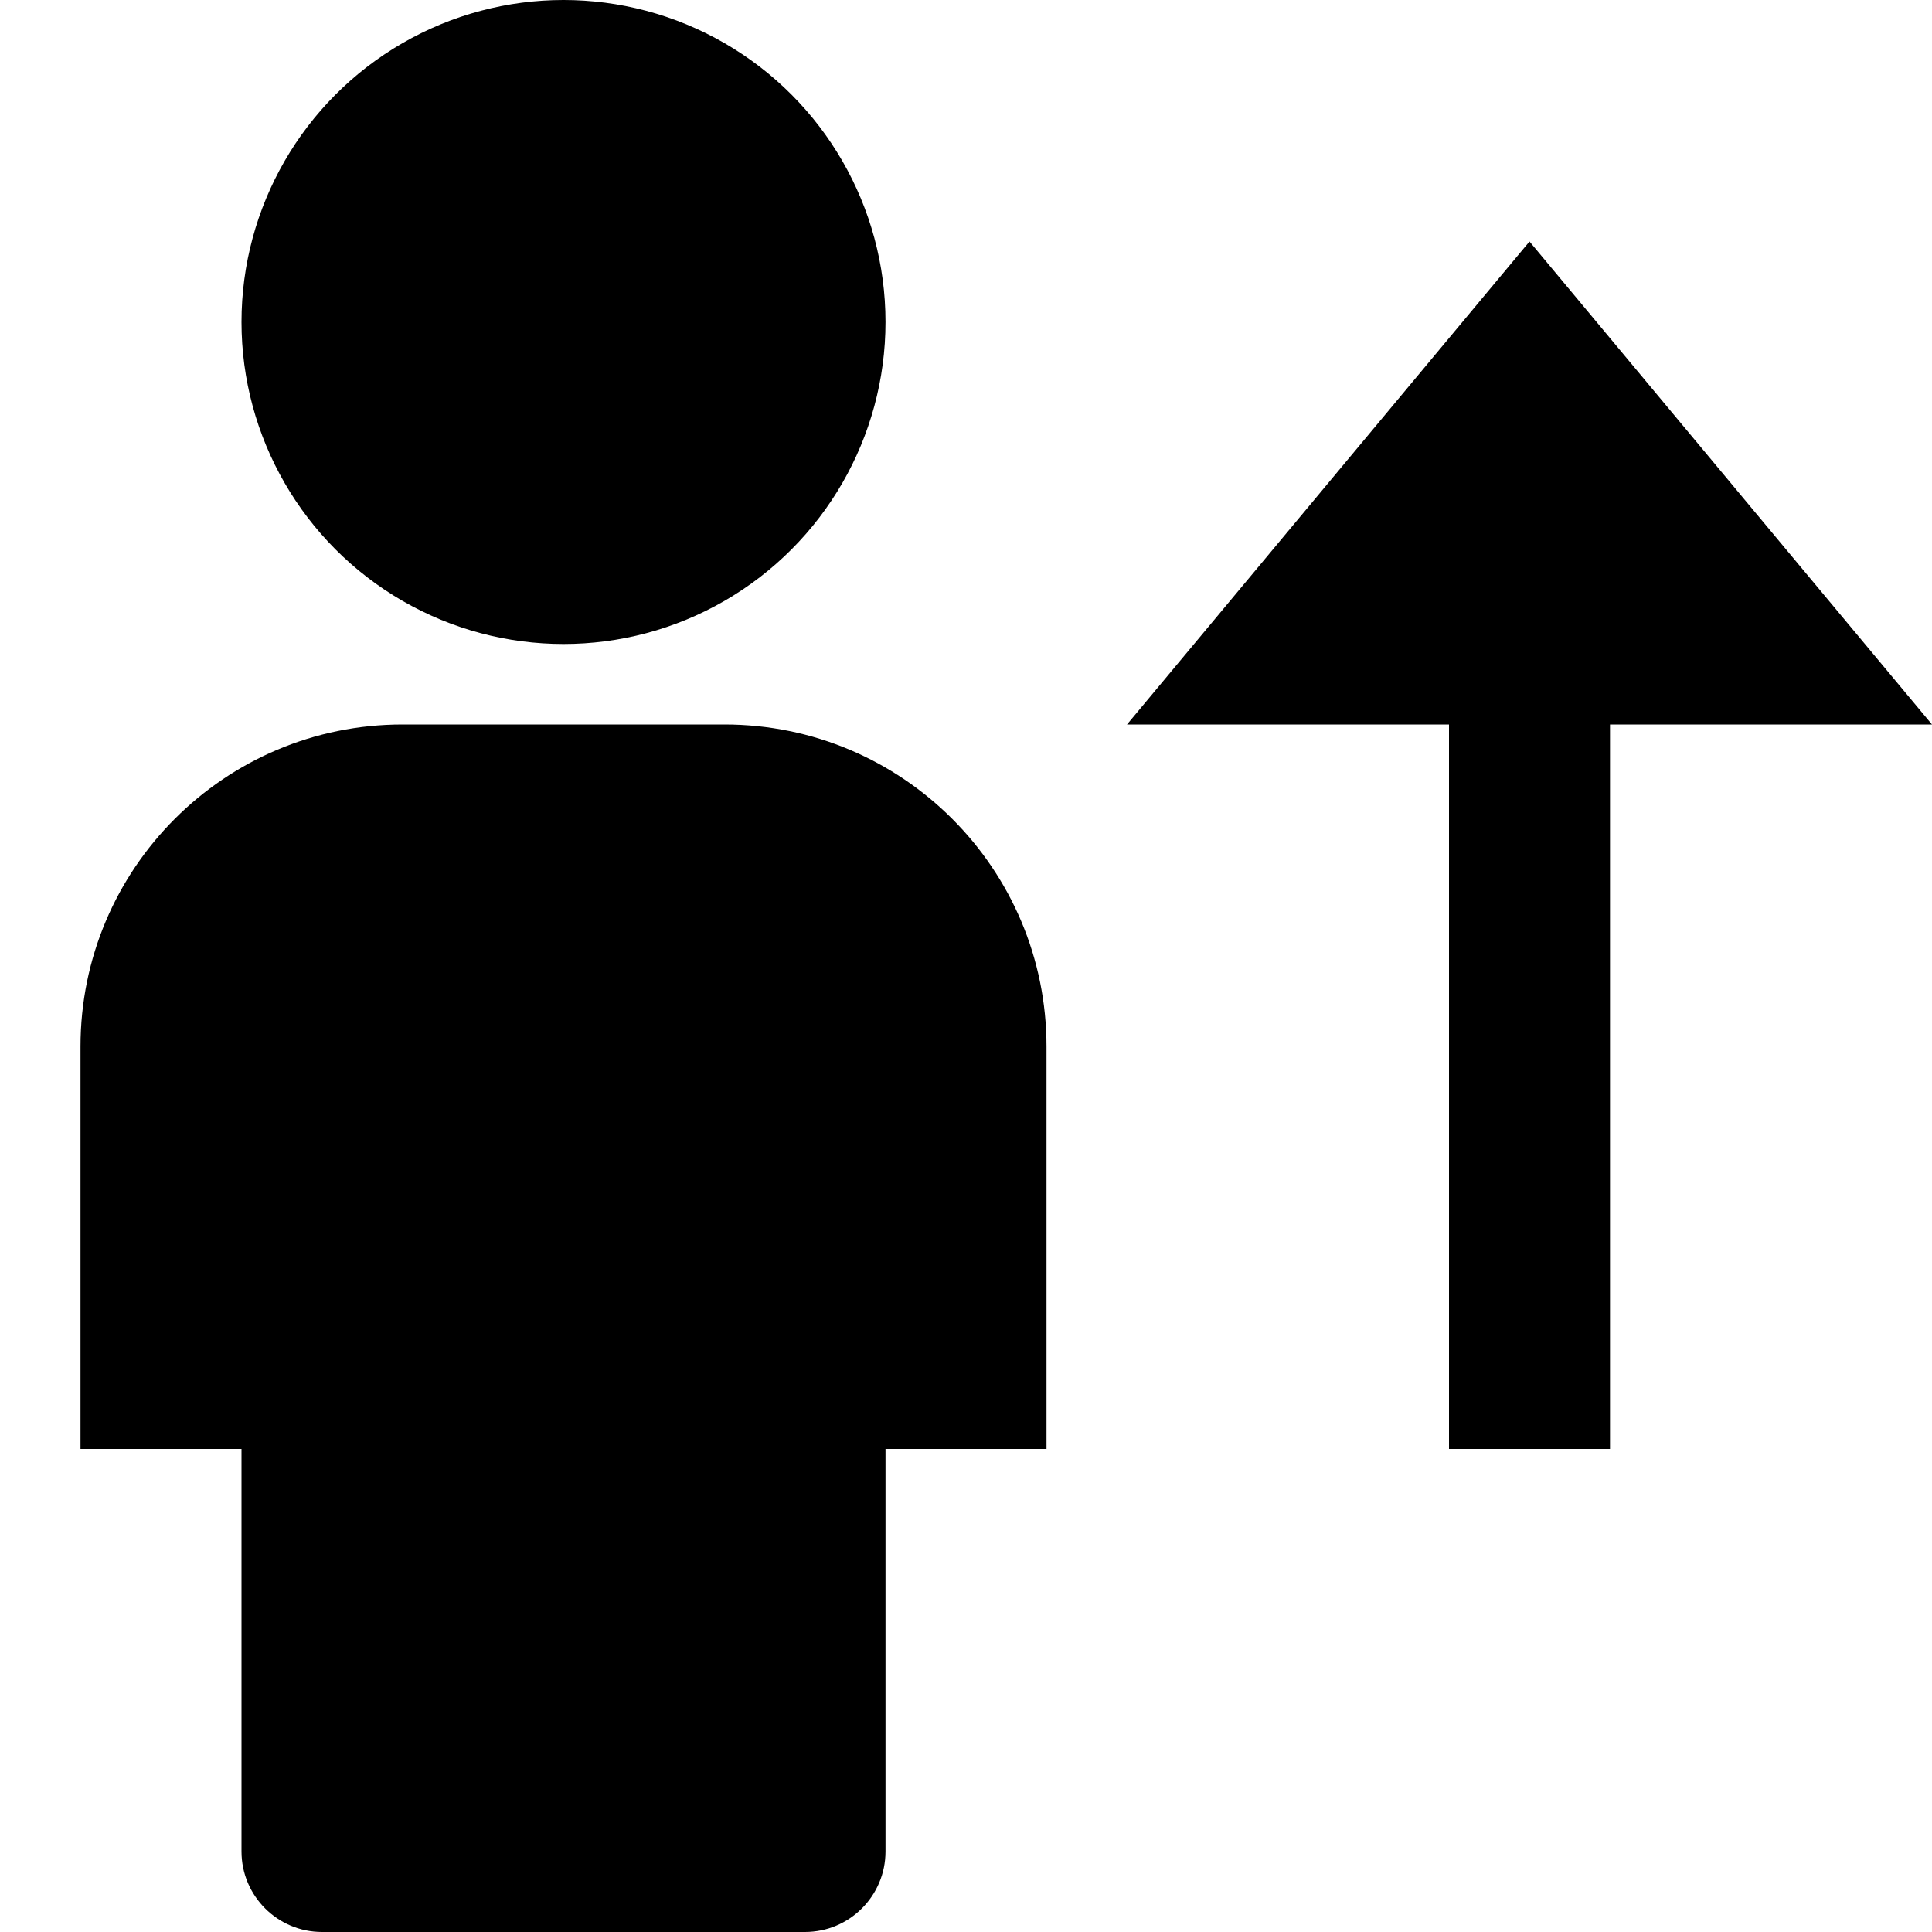 <?xml version="1.0" encoding="utf-8"?>
<!-- Generator: Adobe Illustrator 20.0.0, SVG Export Plug-In . SVG Version: 6.00 Build 0)  -->
<!DOCTYPE svg PUBLIC "-//W3C//DTD SVG 1.1//EN" "http://www.w3.org/Graphics/SVG/1.1/DTD/svg11.dtd">
<svg version="1.1" id="Layer_1" xmlns="http://www.w3.org/2000/svg" xmlns:xlink="http://www.w3.org/1999/xlink" x="0px" y="0px"
	 width="24px" height="24px" viewBox="0 0 24 24" enable-background="new 0 0 24 24" xml:space="preserve">
<circle cx="7" cy="4" r="4"/>
<path d="M3,23c0,0.552,0.448,1,1,1h6c0.552,0,1-0.448,1-1v-5h2v-5c0-2.209-1.791-4-4-4H5c-2.209,0-4,1.791-4,4v5h2V23z"/>
<polygon points="14,9 18,9 18,18 20,18 20,9 24,9 19,3 "/>
</svg>
